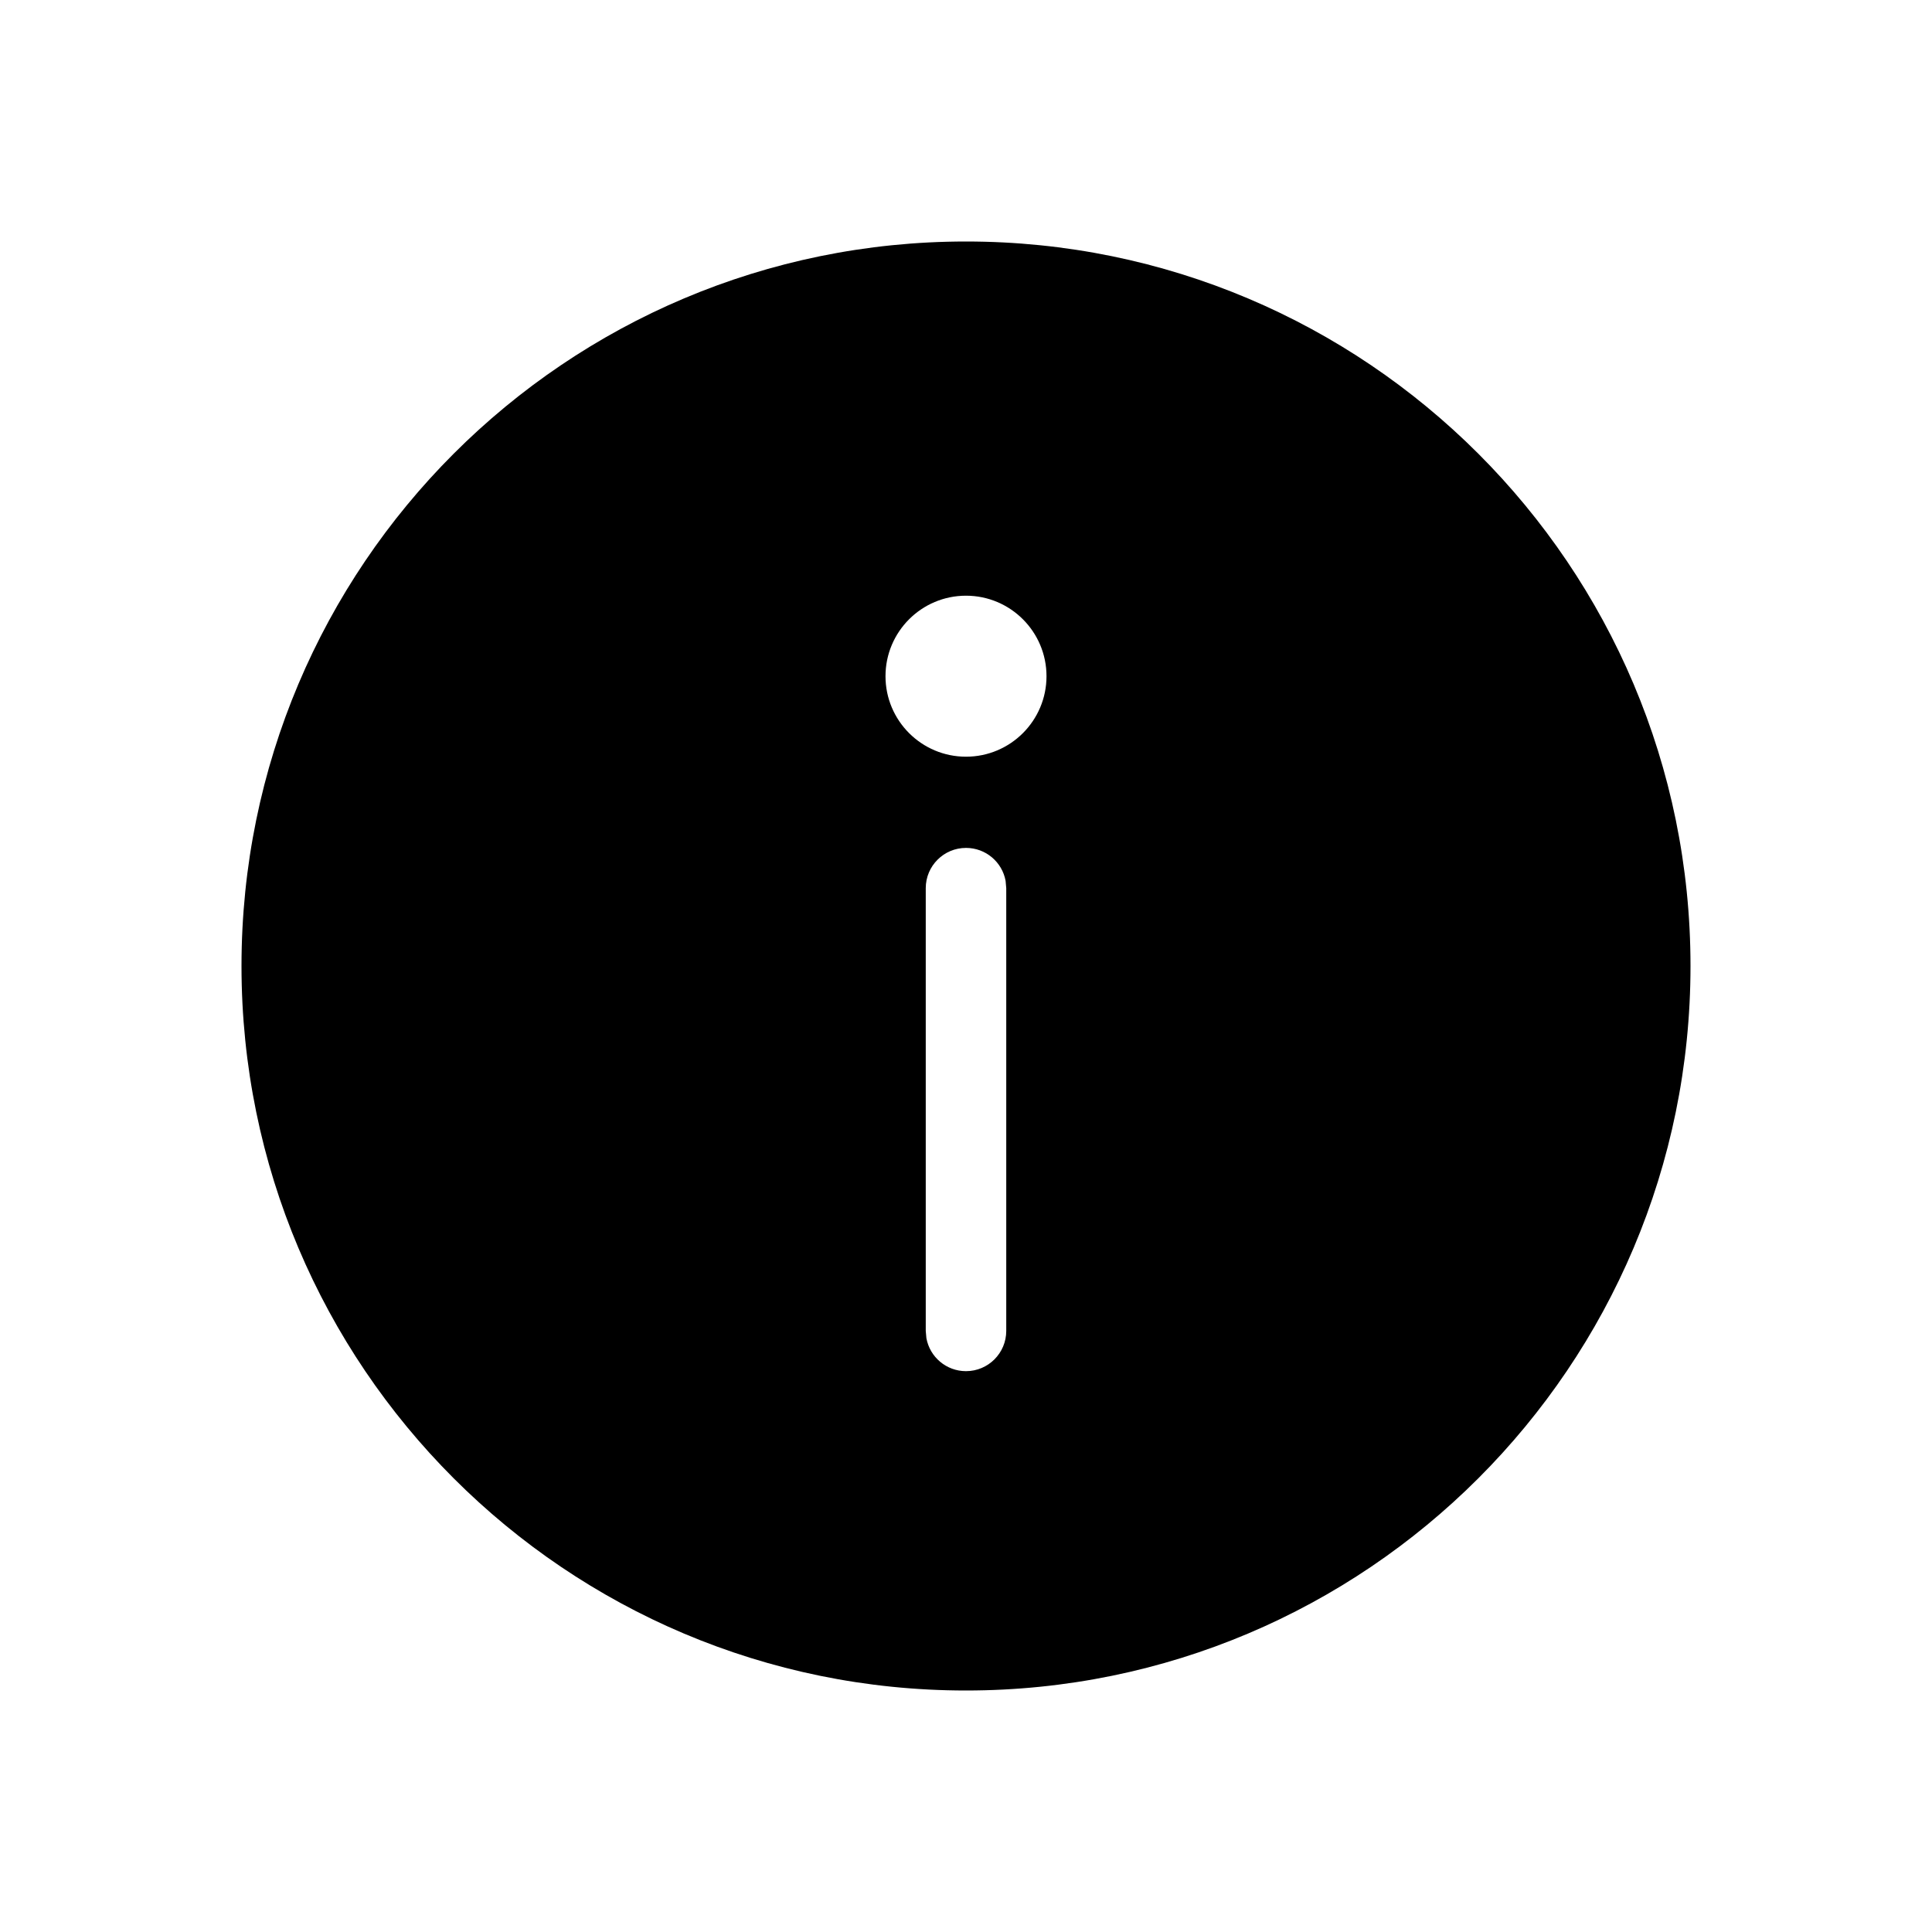 
<svg version="1.1" xmlns="http://www.w3.org/2000/svg" width="24" height="24" viewBox="0 0 24 24">
<title>info</title>
<path d="M12 3c4.971 0 9 4.029 9 9s-4.029 9-9 9c-4.971 0-9-4.029-9-9s4.029-9 9-9zM12 10.533c-0.276 0-0.5 0.224-0.5 0.5v0 5.5l0.008 0.090c0.042 0.233 0.246 0.41 0.492 0.41 0.276 0 0.5-0.224 0.5-0.5v0-5.5l-0.008-0.090c-0.042-0.233-0.246-0.41-0.492-0.41zM12 7.4c-0.552 0-1 0.448-1 1s0.448 1 1 1c0.552 0 1-0.448 1-1s-0.448-1-1-1z"></path>
</svg>
